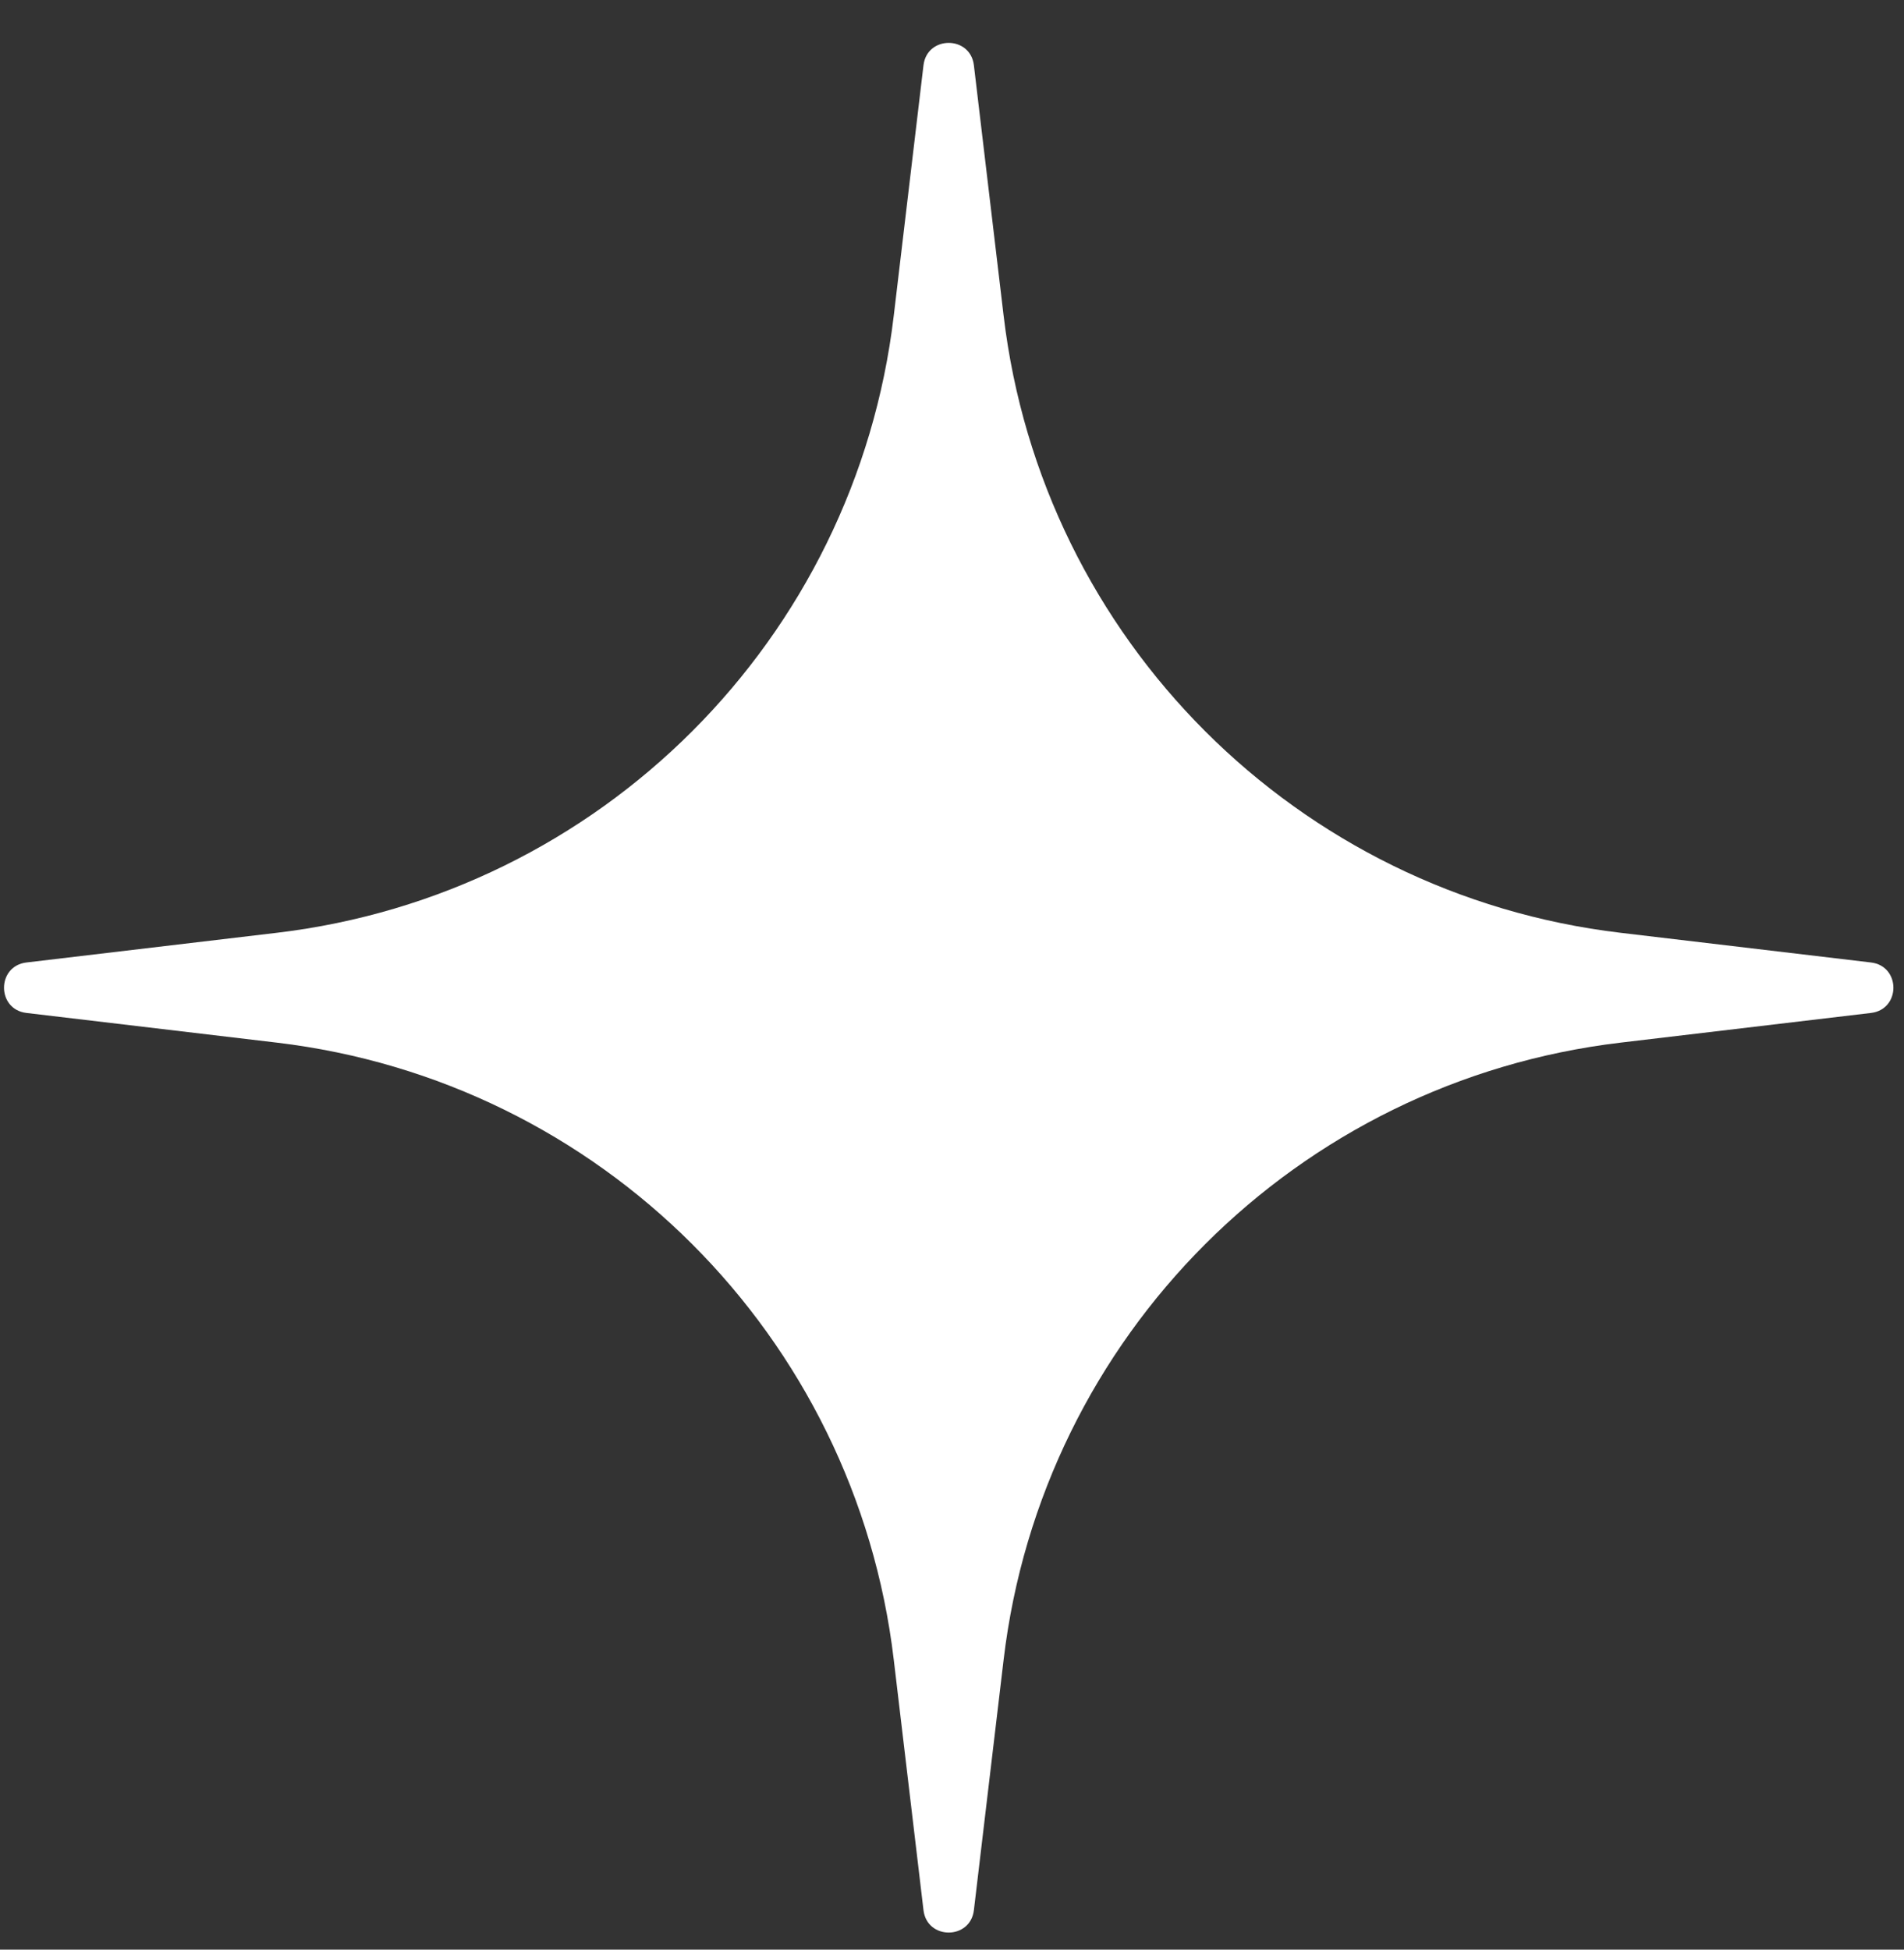 <svg width="42" height="43" viewBox="0 0 42 43" fill="none" xmlns="http://www.w3.org/2000/svg">
<rect x="0" y="0" width="42" height="43" fill="#333333" stroke="none"/>
<path d="M20.371 1.44C20.449 0.781 21.405 0.781 21.483 1.44L22.139 6.965C22.985 14.101 28.611 19.726 35.746 20.573L41.272 21.228C41.931 21.307 41.931 22.262 41.272 22.341L35.746 22.996C28.611 23.843 22.985 29.468 22.139 36.603L21.483 42.129C21.405 42.788 20.449 42.788 20.371 42.129L19.715 36.603C18.869 29.468 13.243 23.843 6.108 22.996L0.583 22.341C-0.076 22.262 -0.076 21.307 0.583 21.228L6.108 20.573C13.243 19.726 18.869 14.101 19.715 6.965L20.371 1.44Z" fill="white"/>
</svg>